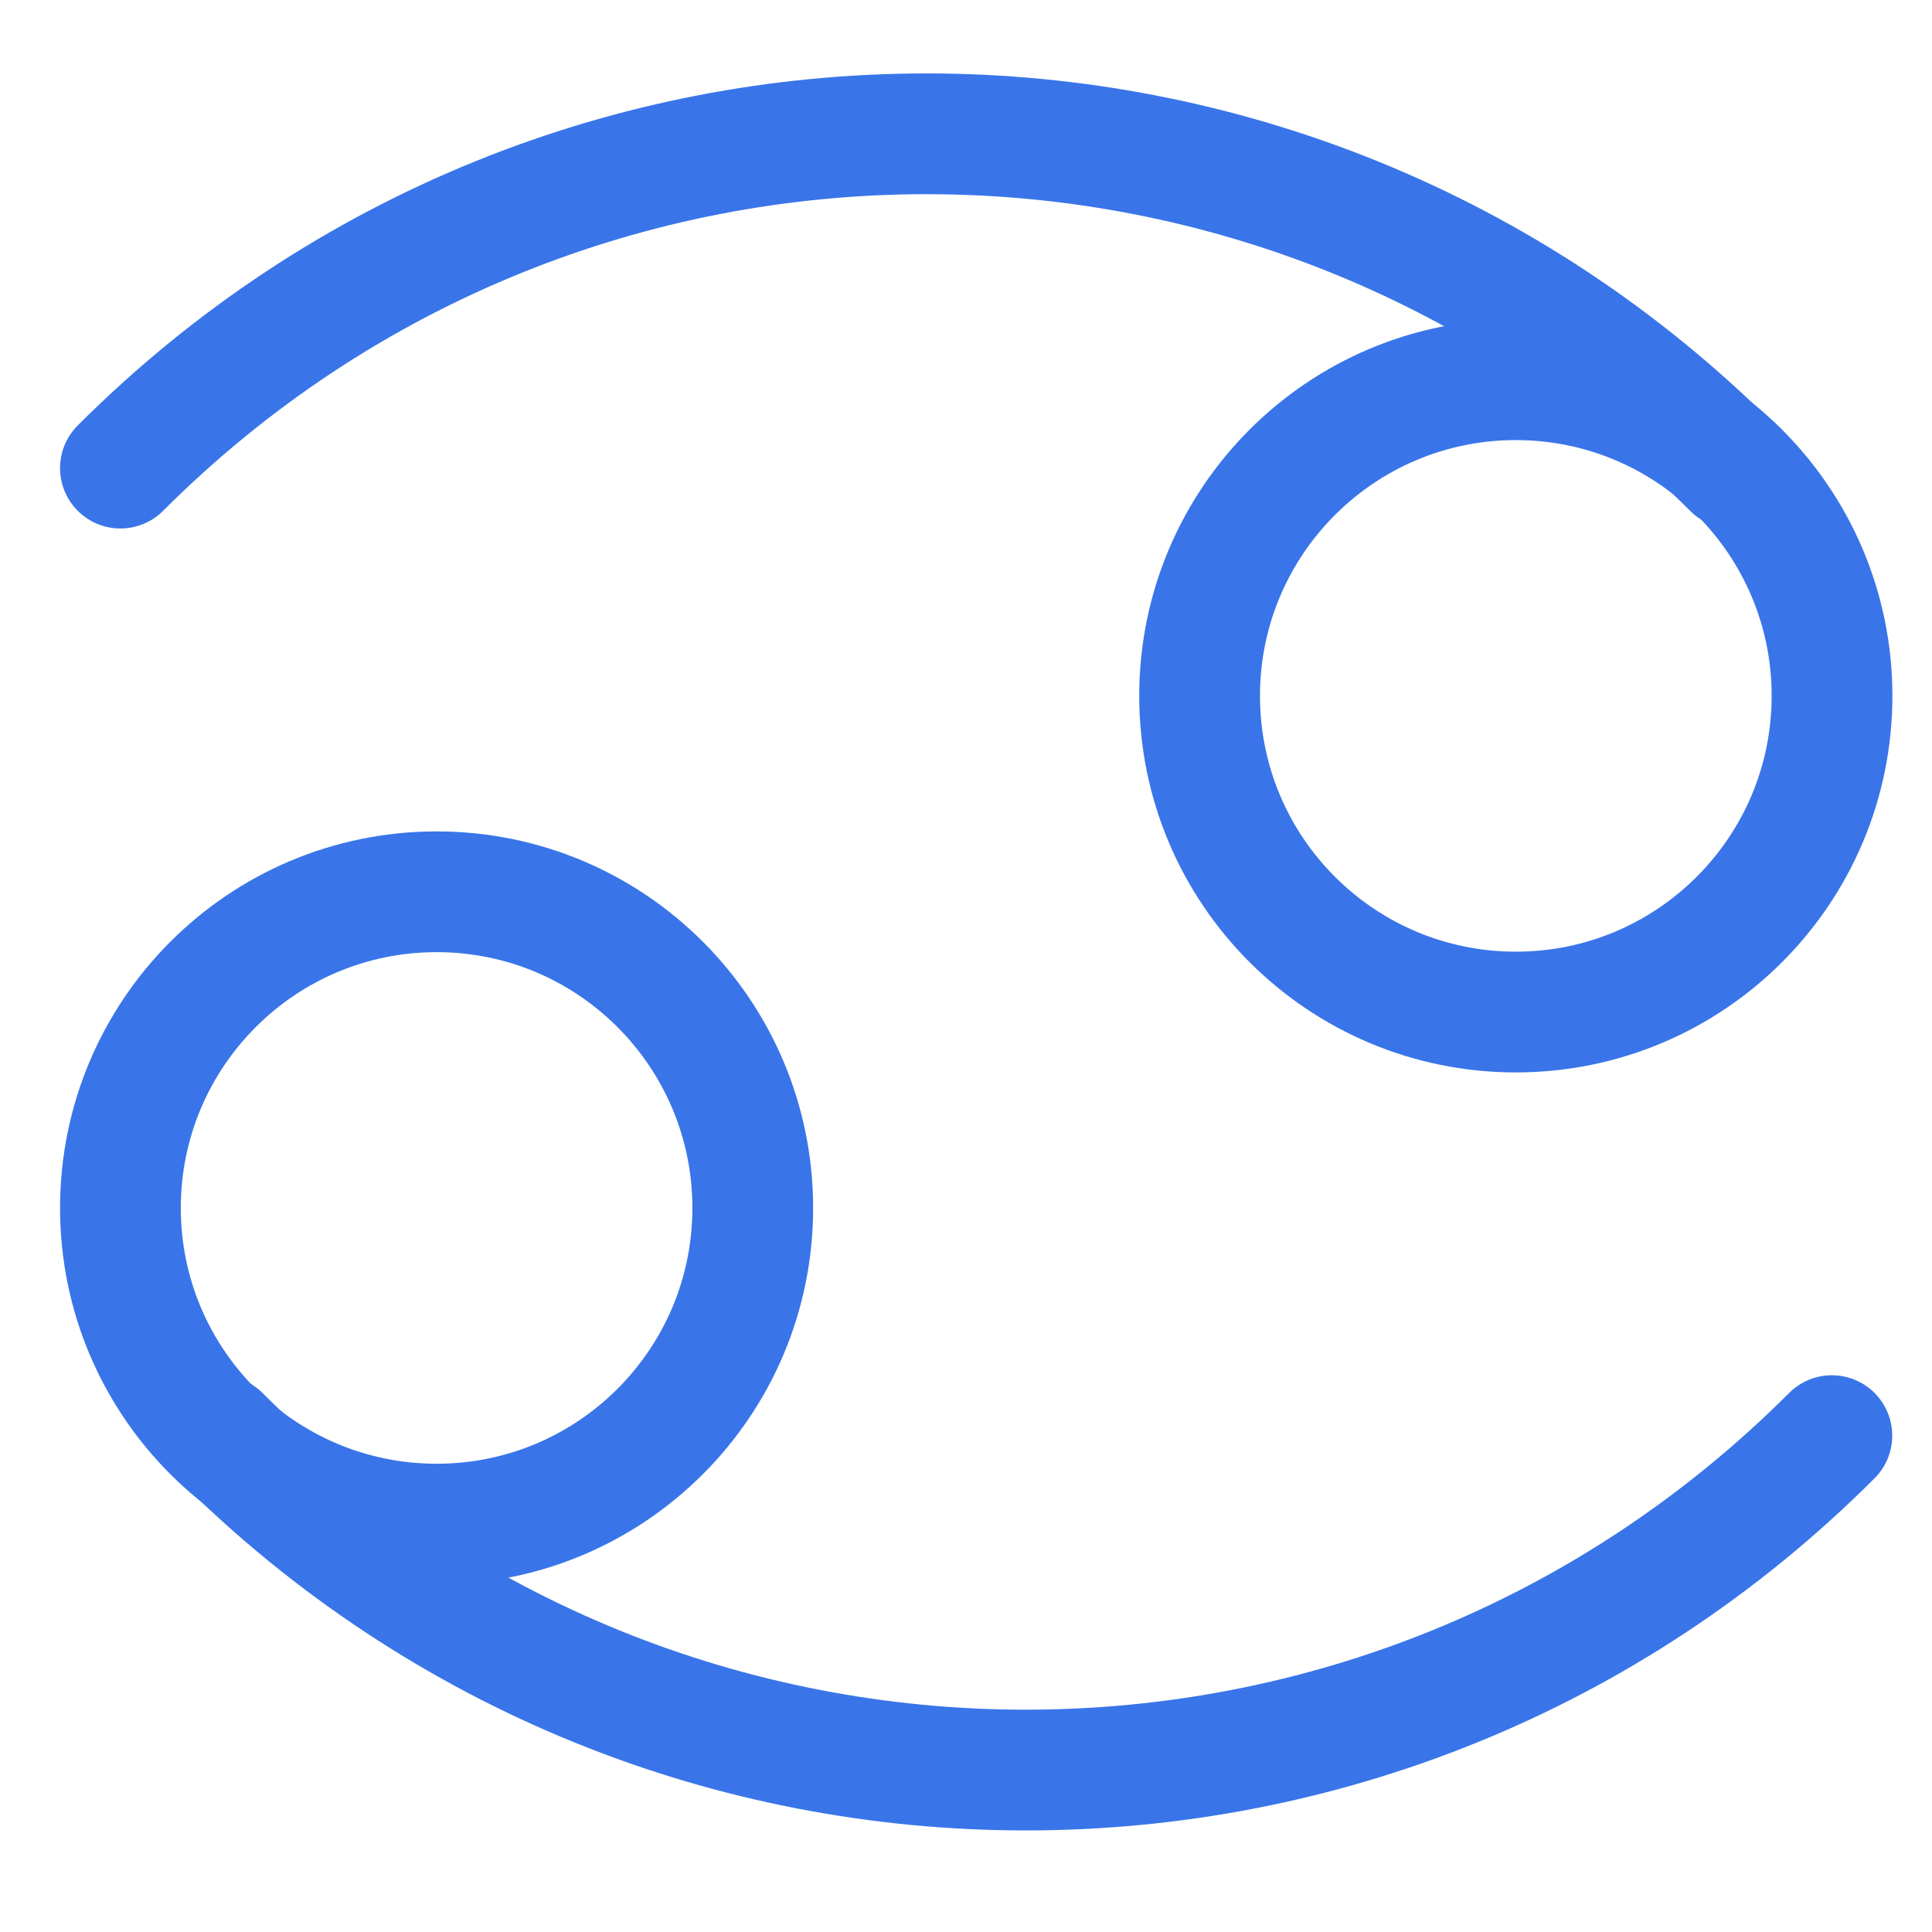 <svg width="24" height="24" viewBox="0 0 24 24" fill="none" xmlns="http://www.w3.org/2000/svg">
<path fill-rule="evenodd" clip-rule="evenodd" d="M9.351 15.006C9.351 17.175 7.593 18.933 5.424 18.933C3.255 18.933 1.496 17.175 1.496 15.006C1.496 12.837 3.255 11.078 5.424 11.078C7.593 11.078 9.351 12.837 9.351 15.006Z" stroke="#3975E9" stroke-width="1.5" stroke-linecap="round" stroke-linejoin="round"/>
<path d="M2.73 17.834C8.269 23.373 17.217 23.373 22.756 17.834" stroke="#3975E9" stroke-width="1.5" stroke-linecap="round" stroke-linejoin="round"/>
<path fill-rule="evenodd" clip-rule="evenodd" d="M14.902 8.644C14.902 6.476 16.661 4.717 18.83 4.717C20.999 4.717 22.758 6.476 22.758 8.644C22.758 10.814 20.999 12.572 18.83 12.572C16.661 12.572 14.902 10.814 14.902 8.644Z" stroke="#3975E9" stroke-width="1.5" stroke-linecap="round" stroke-linejoin="round"/>
<path d="M21.528 5.818C15.989 0.279 7.036 0.276 1.496 5.815" stroke="#3975E9" stroke-width="1.5" stroke-linecap="round" stroke-linejoin="round"/>
</svg>
